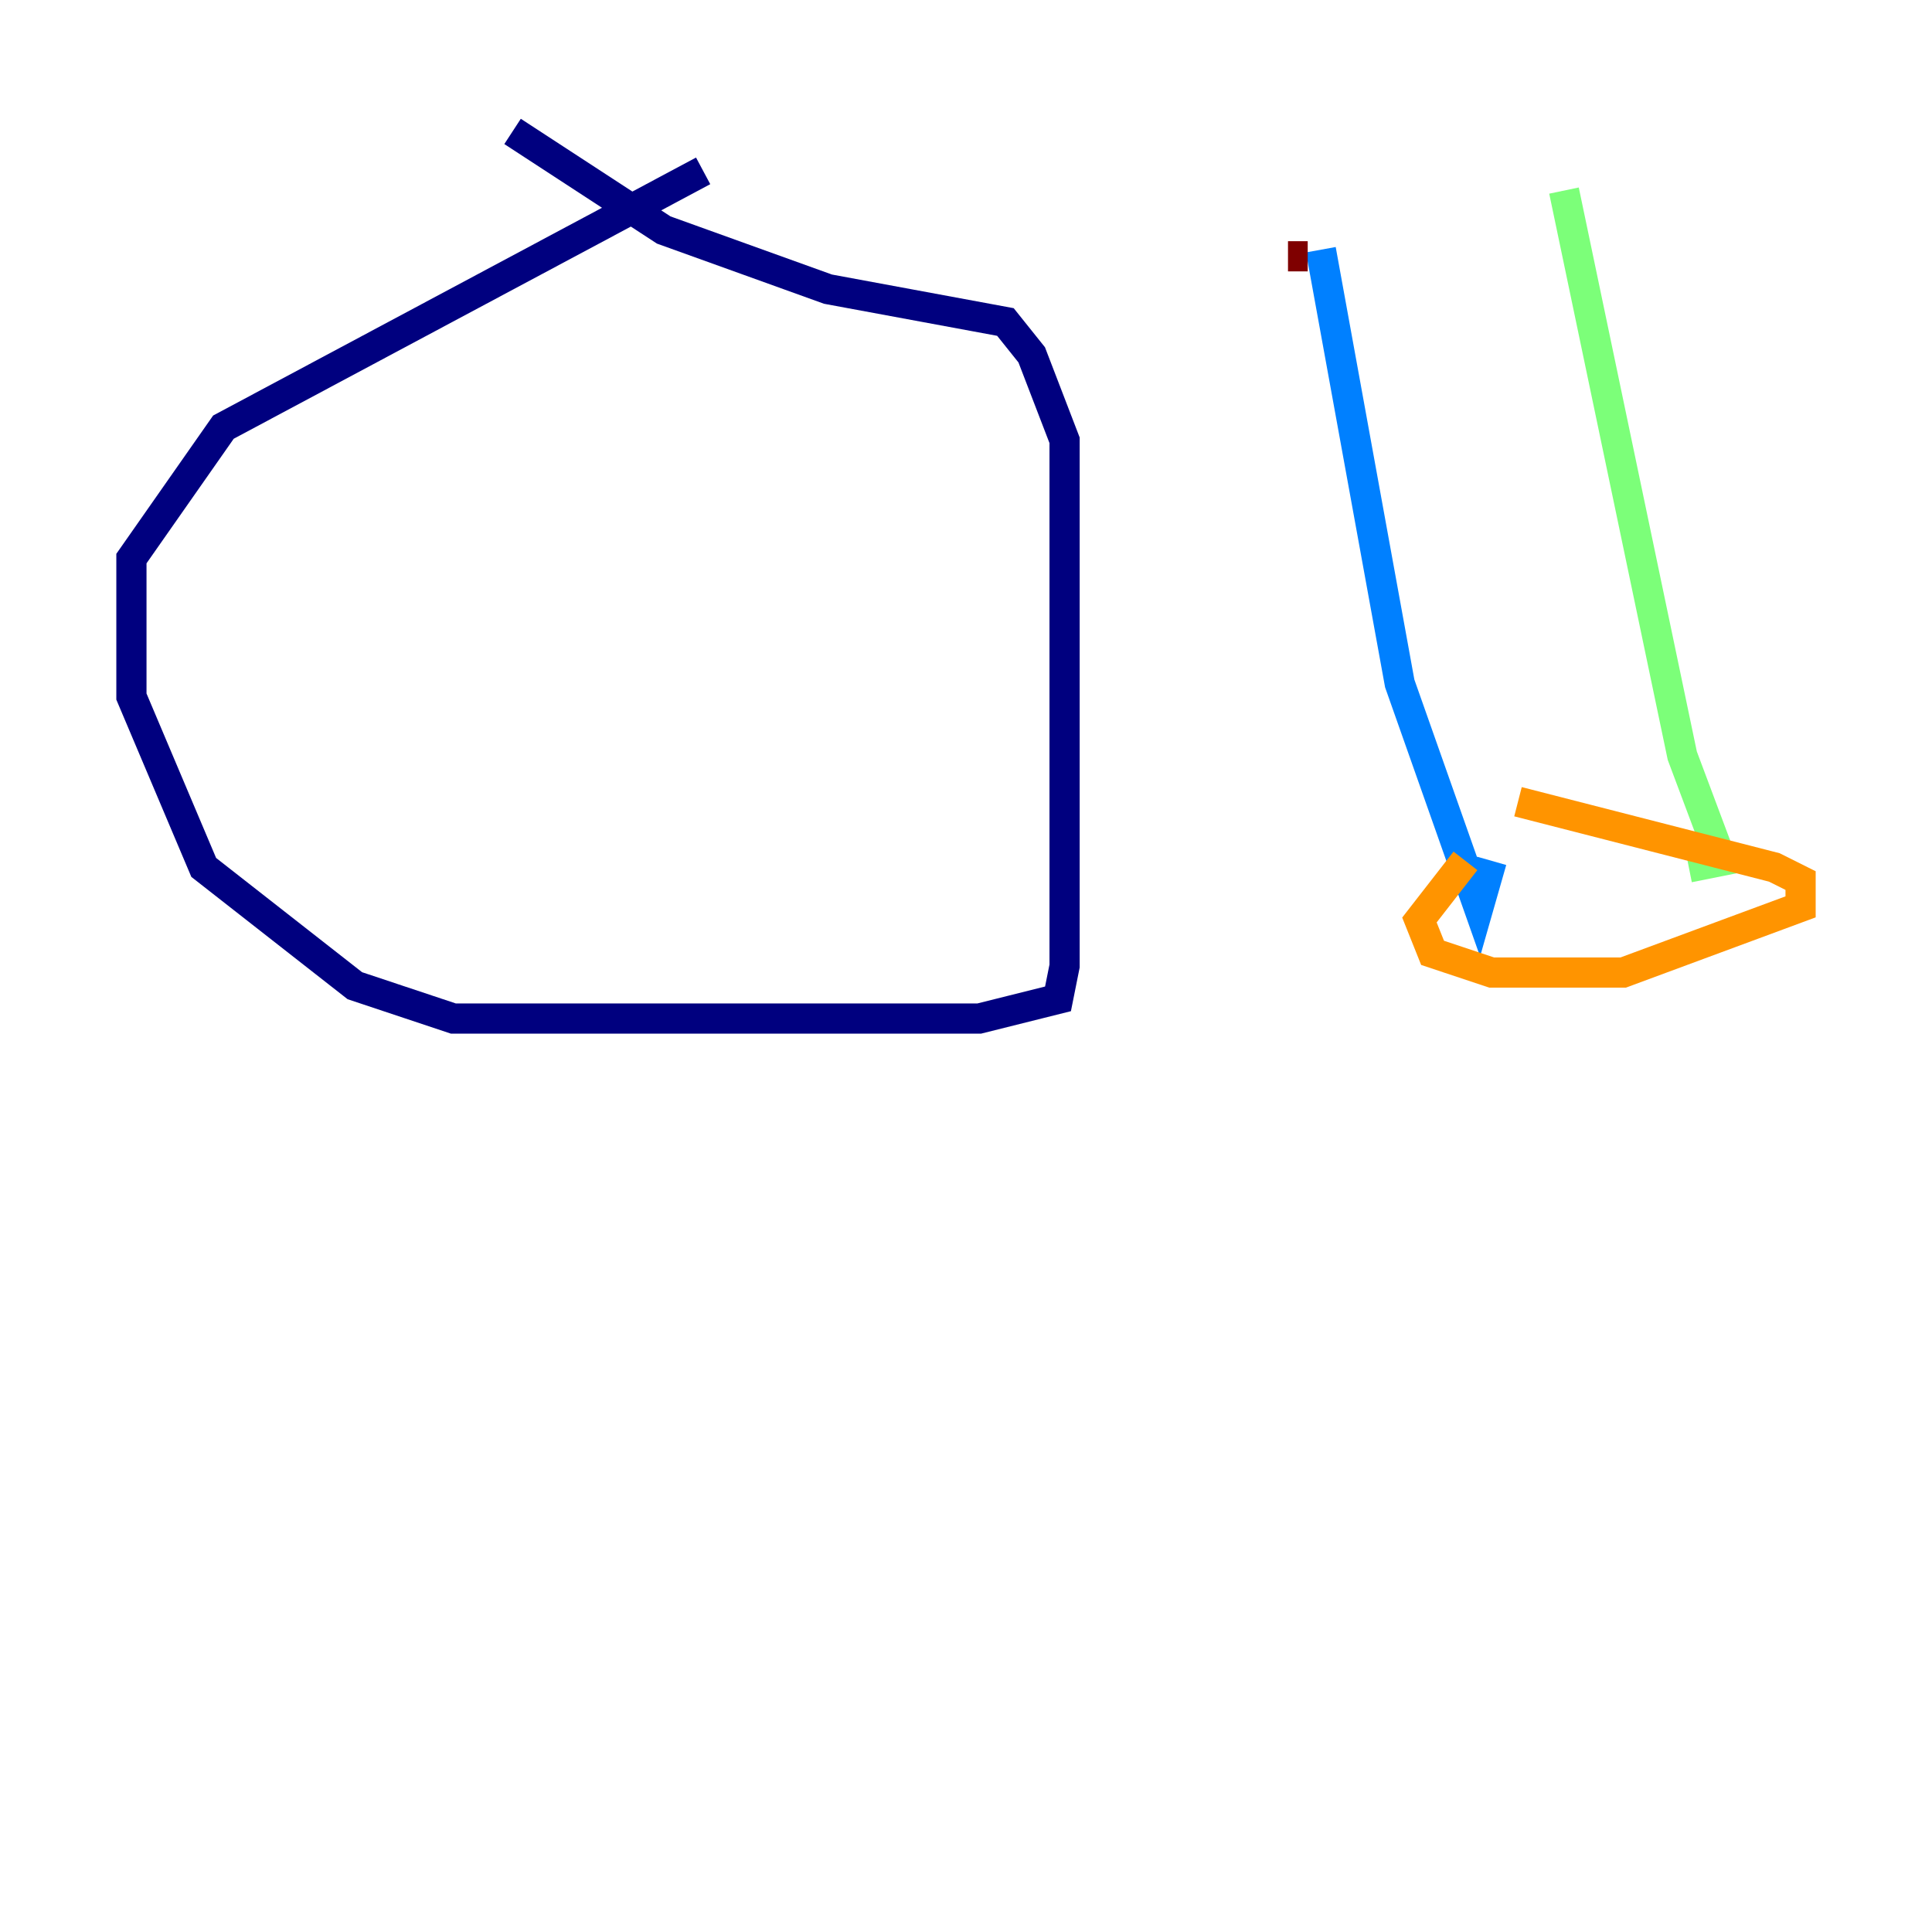 <?xml version="1.0" encoding="utf-8" ?>
<svg baseProfile="tiny" height="128" version="1.2" viewBox="0,0,128,128" width="128" xmlns="http://www.w3.org/2000/svg" xmlns:ev="http://www.w3.org/2001/xml-events" xmlns:xlink="http://www.w3.org/1999/xlink"><defs /><polyline fill="none" points="46.585,11.32 14.803,28.299 8.707,37.007 8.707,46.15 13.497,57.469 23.51,65.306 30.041,67.483 64.871,67.483 70.095,66.177 70.531,64.0 70.531,29.17 68.354,23.51 66.612,21.333 54.857,19.157 43.973,15.238 33.959,8.707" stroke="#00007f" stroke-width="2" /><polyline fill="none" points="87.51,16.544 92.735,45.279 97.959,60.082 98.83,57.034" stroke="#0080ff" stroke-width="2" /><polyline fill="none" points="103.619,12.626 111.456,50.068 114.068,57.034 111.891,57.469" stroke="#7cff79" stroke-width="2" /><polyline fill="none" points="97.088,57.034 94.041,60.952 94.912,63.129 98.83,64.435 107.537,64.435 119.293,60.082 119.293,58.34 117.551,57.469 100.571,53.116" stroke="#ff9400" stroke-width="2" /><polyline fill="none" points="86.639,16.98 85.333,16.98" stroke="#7f0000" stroke-width="2" /></svg>